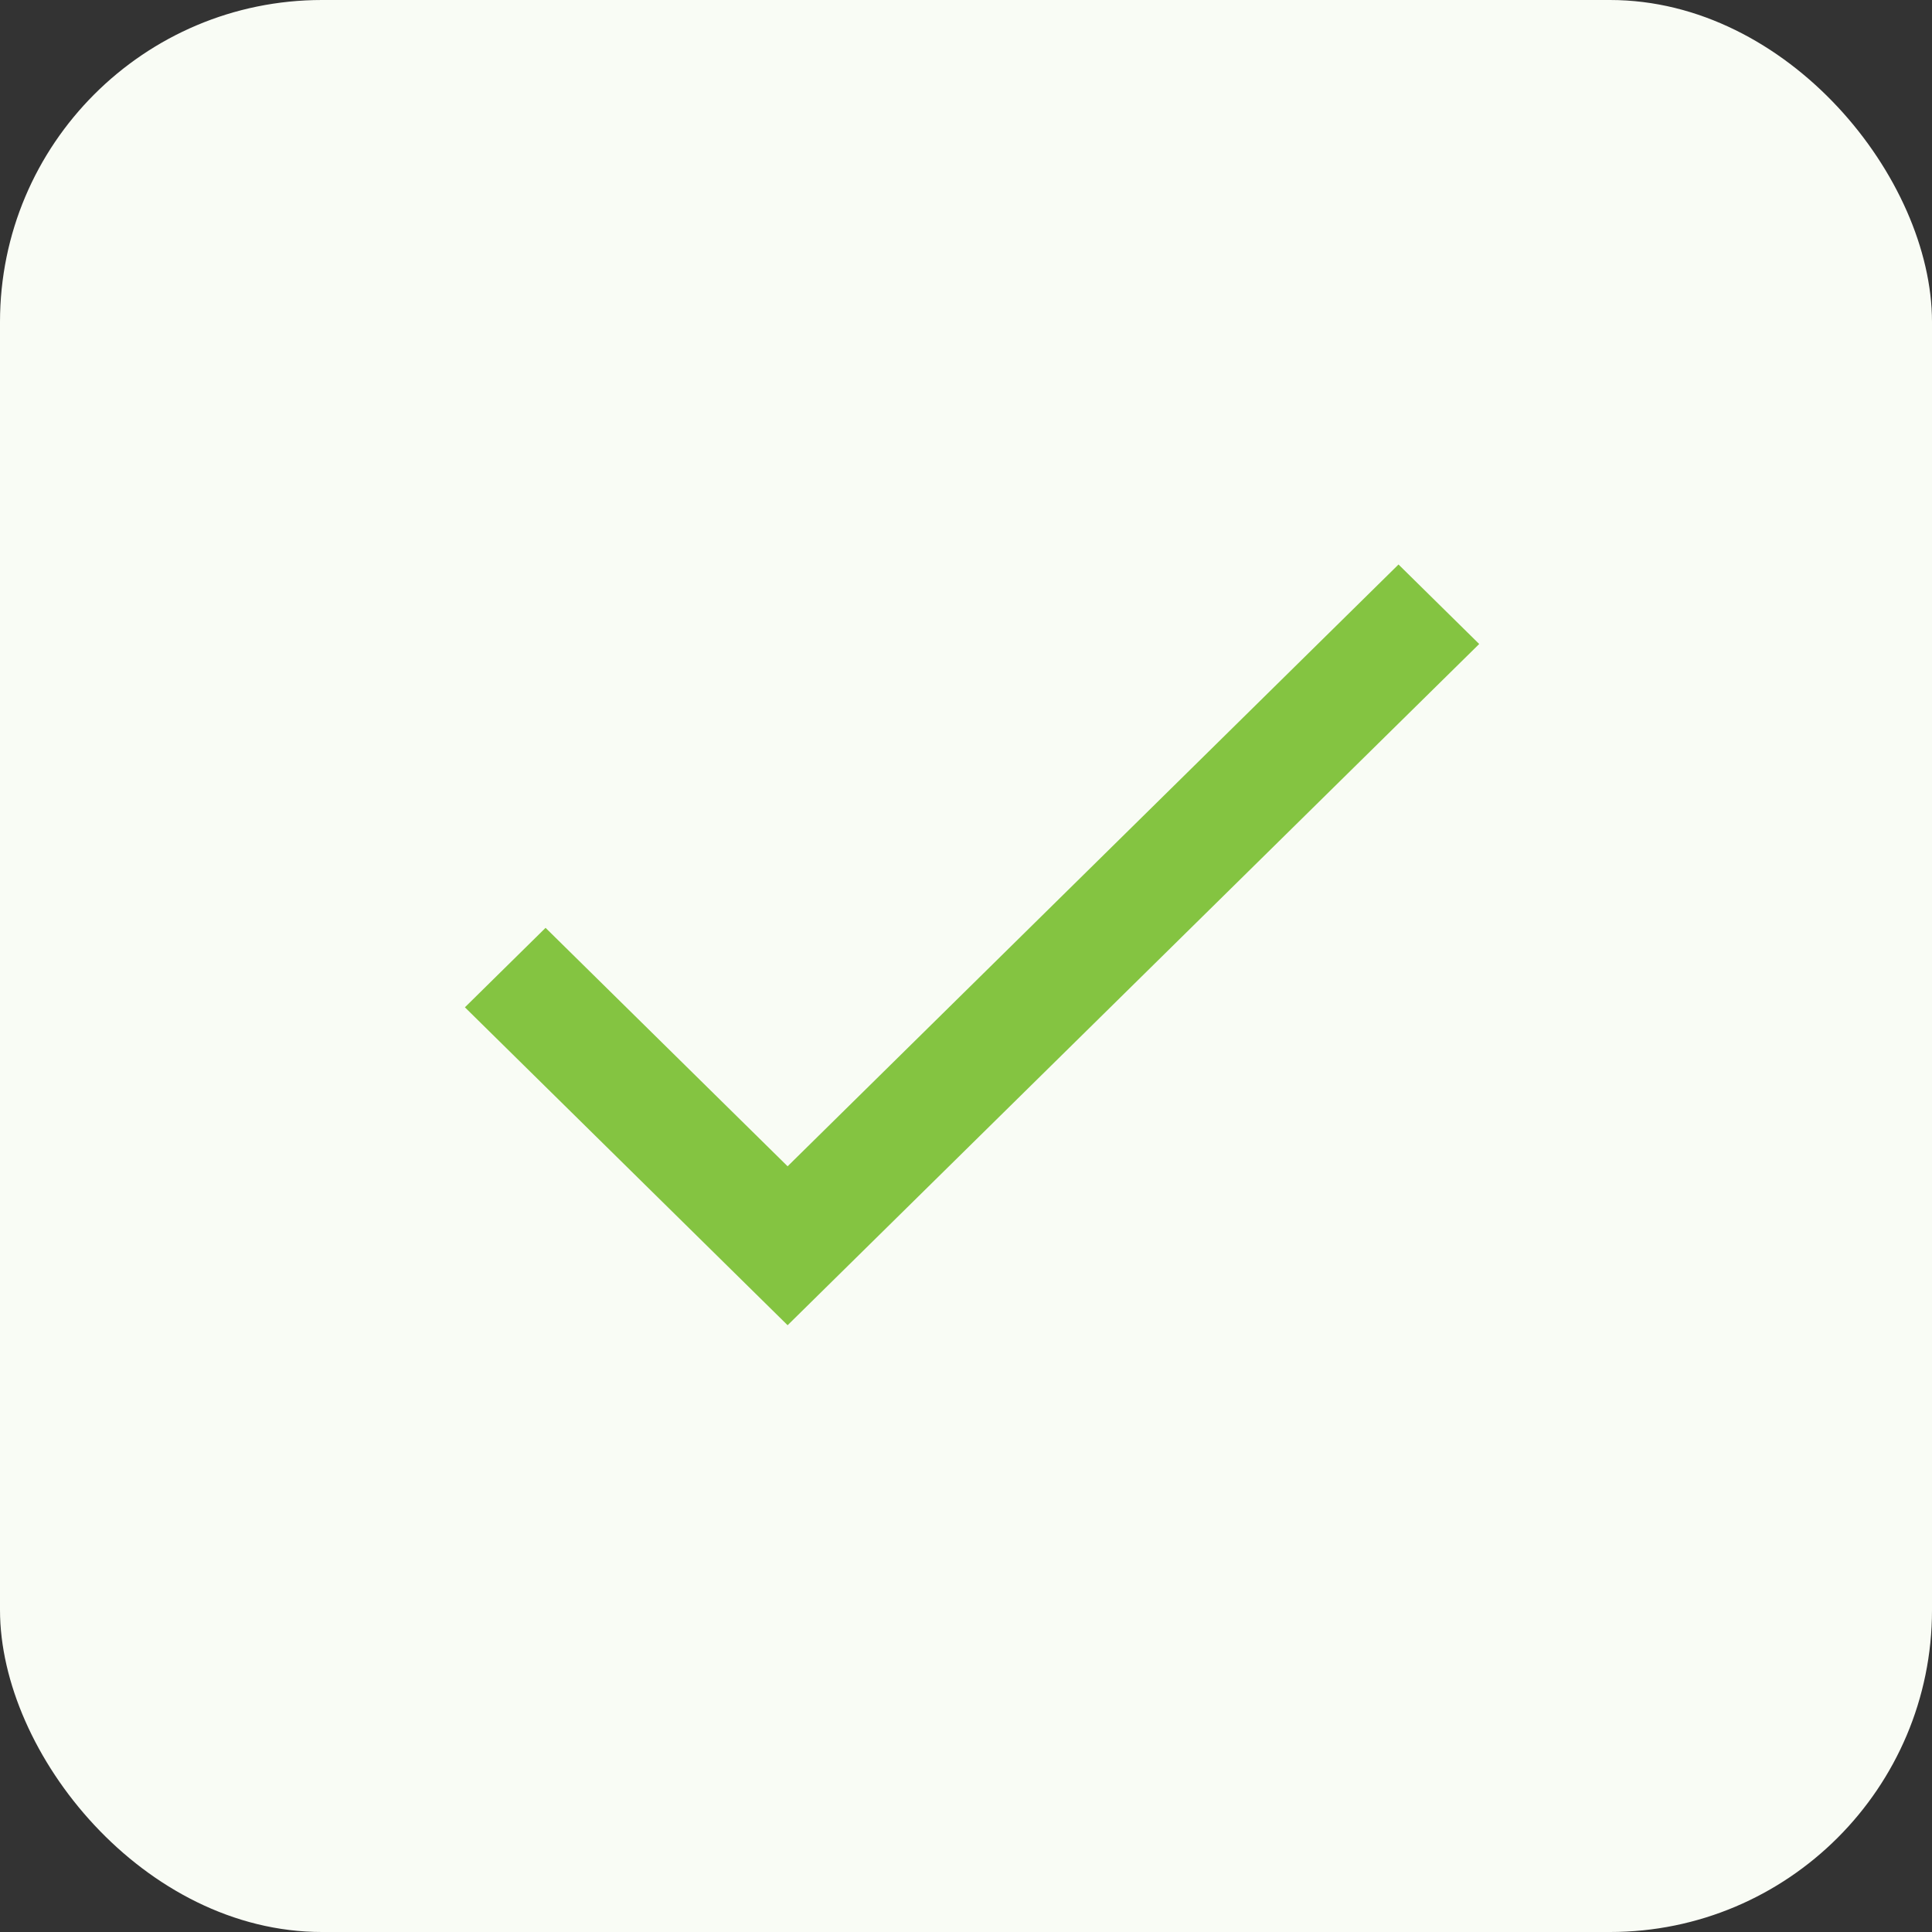 <svg width="60" height="60" viewBox="0 0 60 60" fill="none" xmlns="http://www.w3.org/2000/svg">
<rect x="0" y="0" width="60" height="60" fill="#333333" stroke="none"/>
<g clip-path="url(#clip0_124_1003)">
<rect width="60" height="60" rx="10" fill="#F9FCF5"/>
<path d="M24.46 36.22L16.943 28.815L14.438 31.283L24.46 41.156L45.938 20L43.432 17.531L24.46 36.22Z" fill="#84C441"/>
</g>
<defs>
<clipPath id="clip0_124_1003">
<rect width="60" height="60" rx="10" fill="white"/>
</clipPath>
</defs>
</svg>
